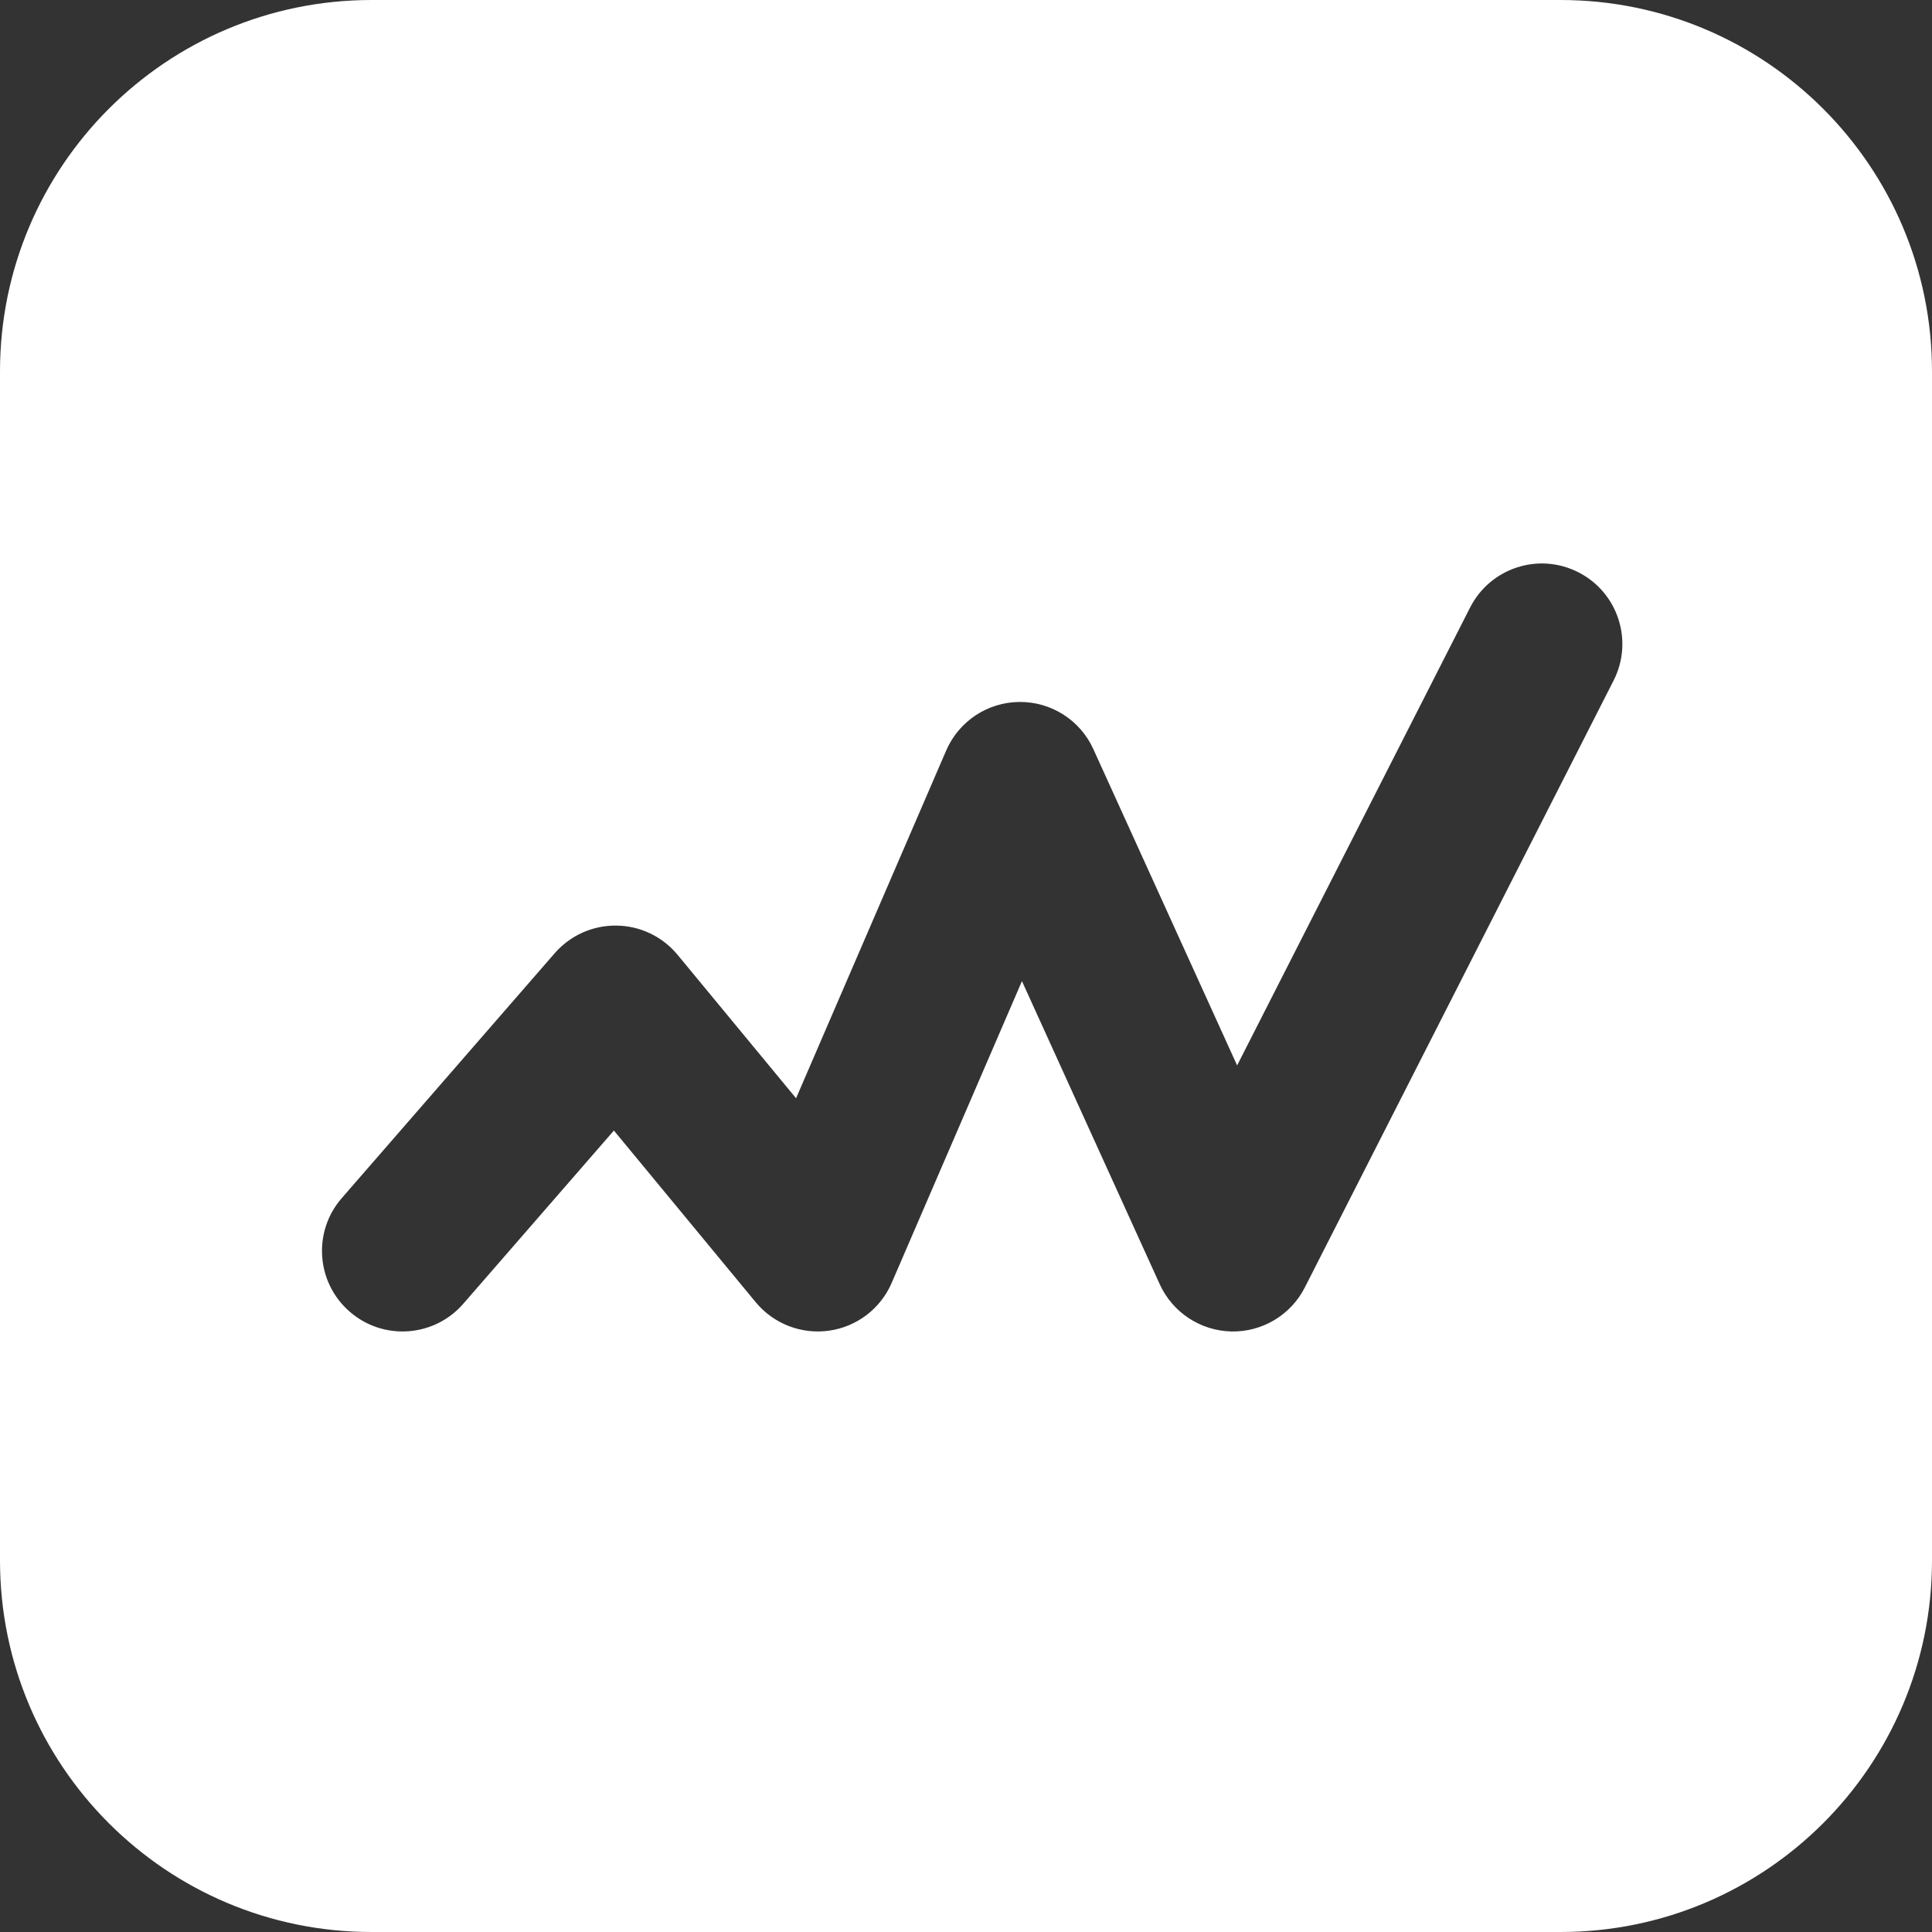<svg width="24" height="24" viewBox="0 0 24 24" fill="none" xmlns="http://www.w3.org/2000/svg">
<rect x="0" y="0" width="24" height="24" fill="#333333" stroke="none"/>
<path fill-rule="evenodd" clip-rule="evenodd" d="M4.615 0C2.066 0 0 2.066 0 4.615V19.385C0 21.934 2.066 24 4.615 24H19.385C21.934 24 24 21.934 24 19.385V4.615C24 2.066 21.934 0 19.385 0H4.615ZM20.045 8.453C20.295 7.961 20.099 7.359 19.607 7.109C19.115 6.858 18.513 7.054 18.262 7.547L15.368 13.235L13.582 9.306C13.419 8.946 13.058 8.716 12.663 8.72C12.267 8.723 11.911 8.96 11.754 9.323L9.889 13.643L8.417 11.861C8.229 11.634 7.952 11.501 7.658 11.498C7.364 11.494 7.084 11.62 6.891 11.841L4.245 14.884C3.883 15.3 3.927 15.932 4.344 16.294C4.761 16.657 5.392 16.613 5.755 16.196L7.626 14.044L9.388 16.177C9.61 16.445 9.955 16.579 10.3 16.53C10.645 16.481 10.939 16.256 11.077 15.936L12.695 12.188L14.407 15.954C14.566 16.303 14.912 16.531 15.296 16.54C15.68 16.548 16.035 16.336 16.209 15.993L20.045 8.453Z" fill="white"/>
</svg>
